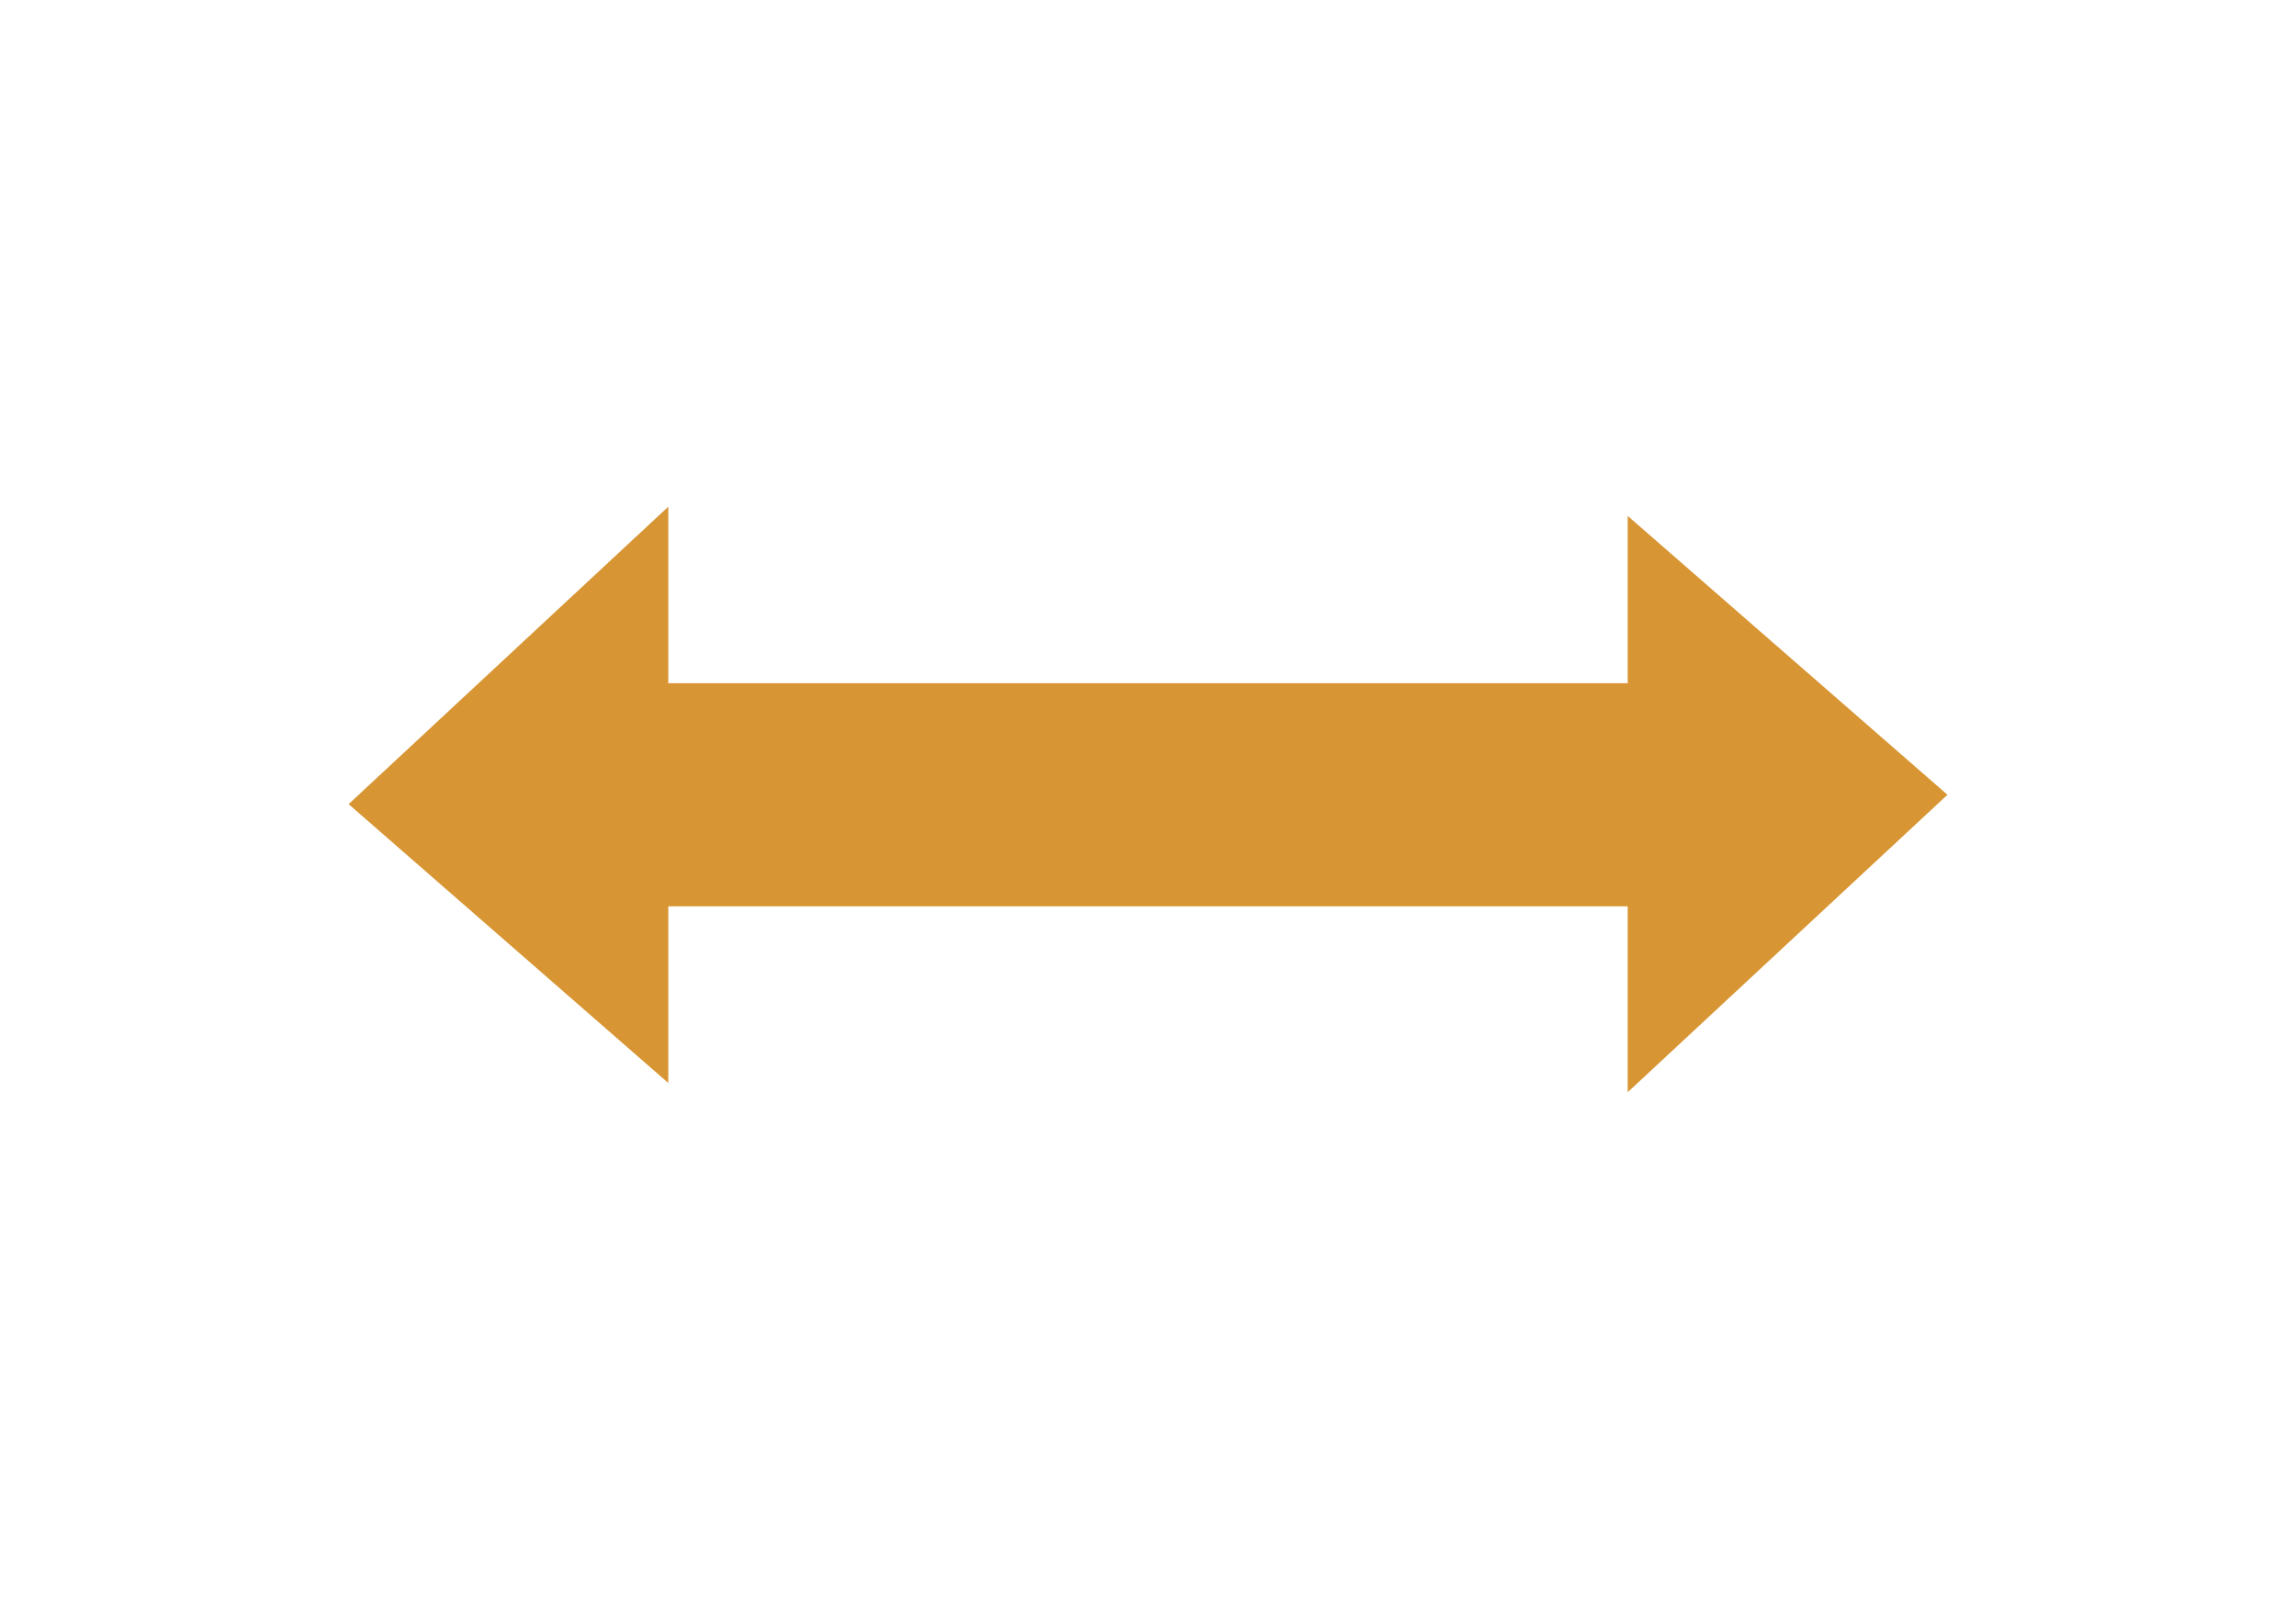 <?xml version="1.0" encoding="utf-8"?>
<!-- Generator: Adobe Illustrator 16.0.0, SVG Export Plug-In . SVG Version: 6.00 Build 0)  -->
<!DOCTYPE svg PUBLIC "-//W3C//DTD SVG 1.1//EN" "http://www.w3.org/Graphics/SVG/1.1/DTD/svg11.dtd">
<svg version="1.1" id="Layer_1" xmlns="http://www.w3.org/2000/svg" xmlns:xlink="http://www.w3.org/1999/xlink" x="0px" y="0px"
	 width="30.875px" height="21.5px" viewBox="0.5 5.875 30.875 21.5" enable-background="new 0.5 5.875 30.875 21.5"
	 xml:space="preserve">
<line fill="none" stroke="#D89533" stroke-width="3" stroke-miterlimit="10" x1="23.865" y1="16.562" x2="8.547" y2="16.562"/>
<polygon fill="#D89533" points="26.688,16.562 22.388,20.562 22.388,12.812 "/>
<polygon fill="#D89533" points="5.188,16.688 9.487,12.688 9.487,20.438 "/>
<g>
	<path fill="none" stroke="#6D6C6C" stroke-width="3" stroke-miterlimit="10" d="M19.598,6.312"/>
	<path fill="none" stroke="#6D6C6C" stroke-width="3" stroke-miterlimit="10" d="M0.764,25.844"/>
	<path fill="none" stroke="#6D6C6C" stroke-width="3" stroke-miterlimit="10" d="M19.25,7.312"/>
	<path fill="none" stroke="#6D6C6C" stroke-width="3" stroke-miterlimit="10" d="M1.812,25.438"/>
</g>
</svg>
